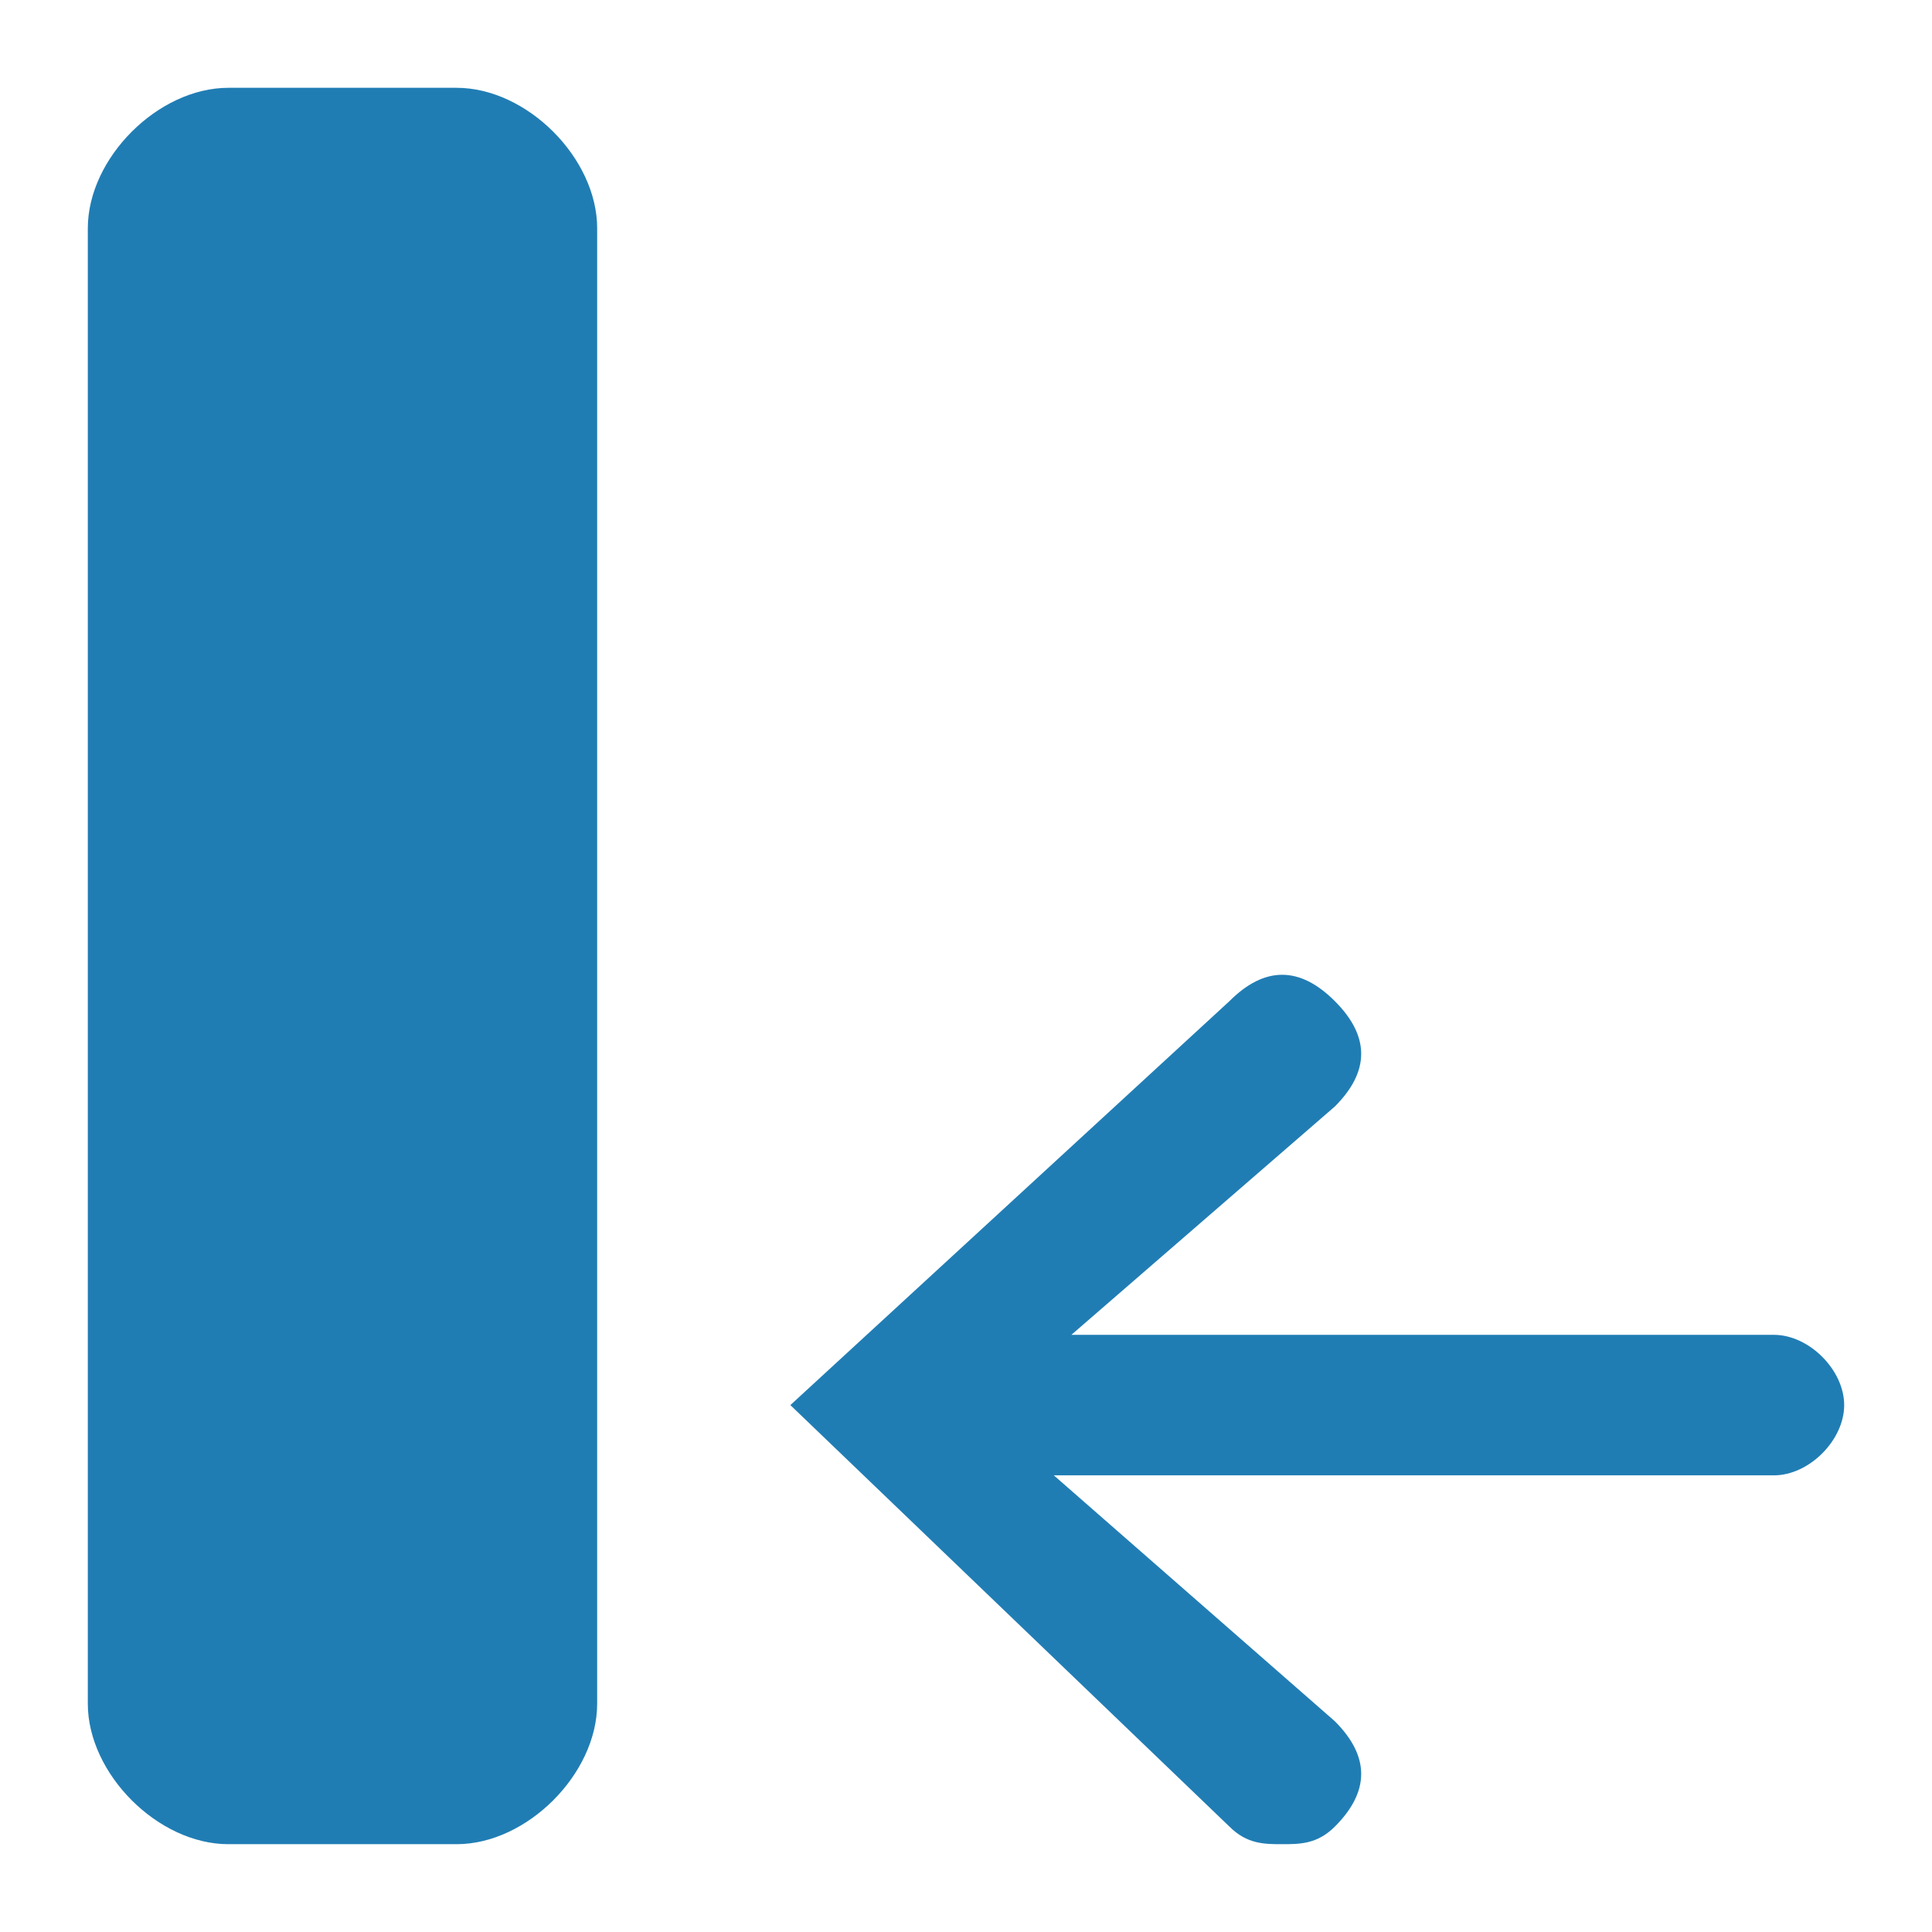 <?xml version="1.0" standalone="no"?><!DOCTYPE svg PUBLIC "-//W3C//DTD SVG 1.1//EN" "http://www.w3.org/Graphics/SVG/1.1/DTD/svg11.dtd"><svg t="1496756515251" class="icon" style="" viewBox="0 0 1024 1024" version="1.1" xmlns="http://www.w3.org/2000/svg" p-id="1429" xmlns:xlink="http://www.w3.org/1999/xlink" width="32" height="32"><defs><style type="text/css"></style></defs><path d="M707.491 912.291c18.618 18.618 18.618 37.236 0 55.855-9.309 9.309-18.618 9.309-27.927 9.309-9.309 0-18.618 0-27.927-9.309L418.909 744.727 651.636 530.618c18.618-18.618 37.236-18.618 55.855 0 18.618 18.618 18.618 37.236 0 55.855L567.855 707.491h372.364c18.618 0 37.236 18.618 37.236 37.236s-18.618 37.236-37.236 37.236H558.545l148.945 130.327zM316.509 651.636v251.345c0 37.236-37.236 74.473-74.473 74.473H121.018c-37.236 0-74.473-37.236-74.473-74.473V121.018c0-37.236 37.236-74.473 74.473-74.473h121.018c37.236 0 74.473 37.236 74.473 74.473V651.636" fill="#207DB4" p-id="1430"></path></svg>